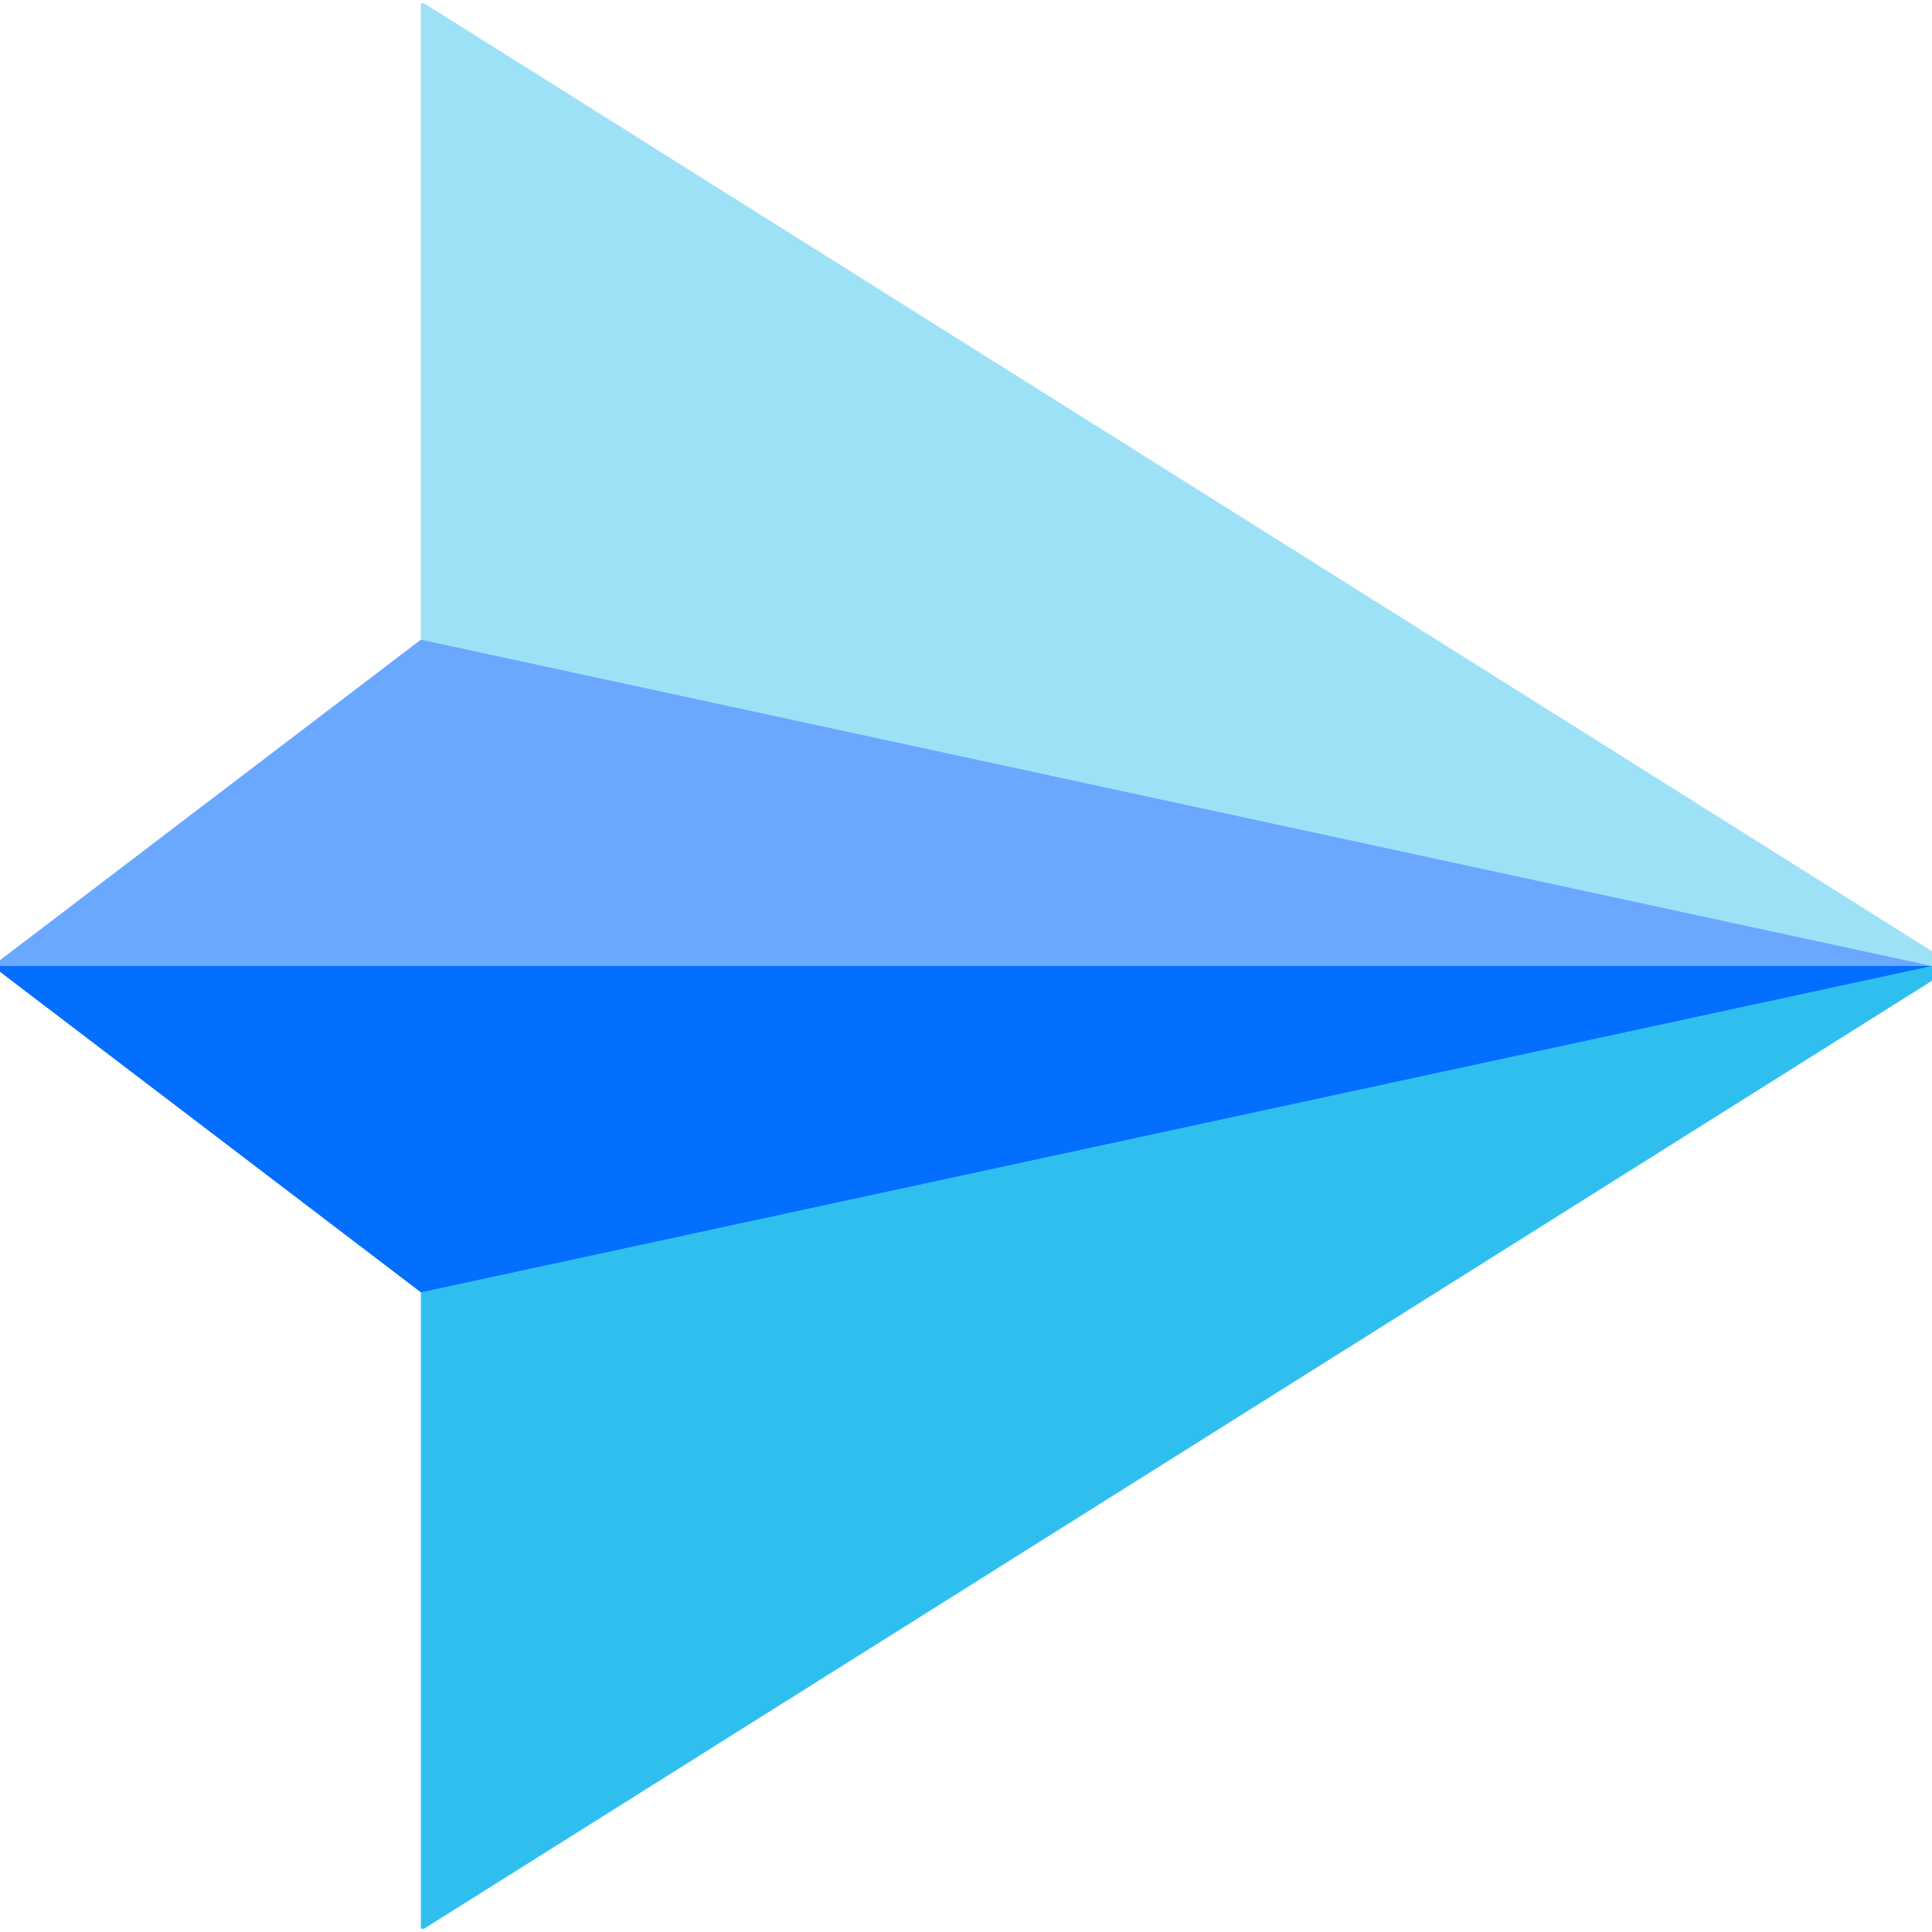 <svg id="Capa_1" enable-background="new 0 0 512 512" height="512" viewBox="0 0 512 512" width="512" xmlns="http://www.w3.org/2000/svg"><g><g><path d="m512 252.082-399.633-251.219h-.83v168.653h-.001l64.884 31.853 335.58 54.631z" fill="#9de1f7"/><path d="m0 254.458v1.542l231 20 281-20-400.464-86.484z" fill="#6aa8ff"/></g><g><path d="m0 256v1.541l111.536 84.943 131.755-8.454 268.709-78.03z" fill="#046eff"/><path d="m111.537 342.484v168.653h.83l399.633-251.219v-3.918l-400.464 86.484z" fill="#2fbfef"/></g></g></svg>